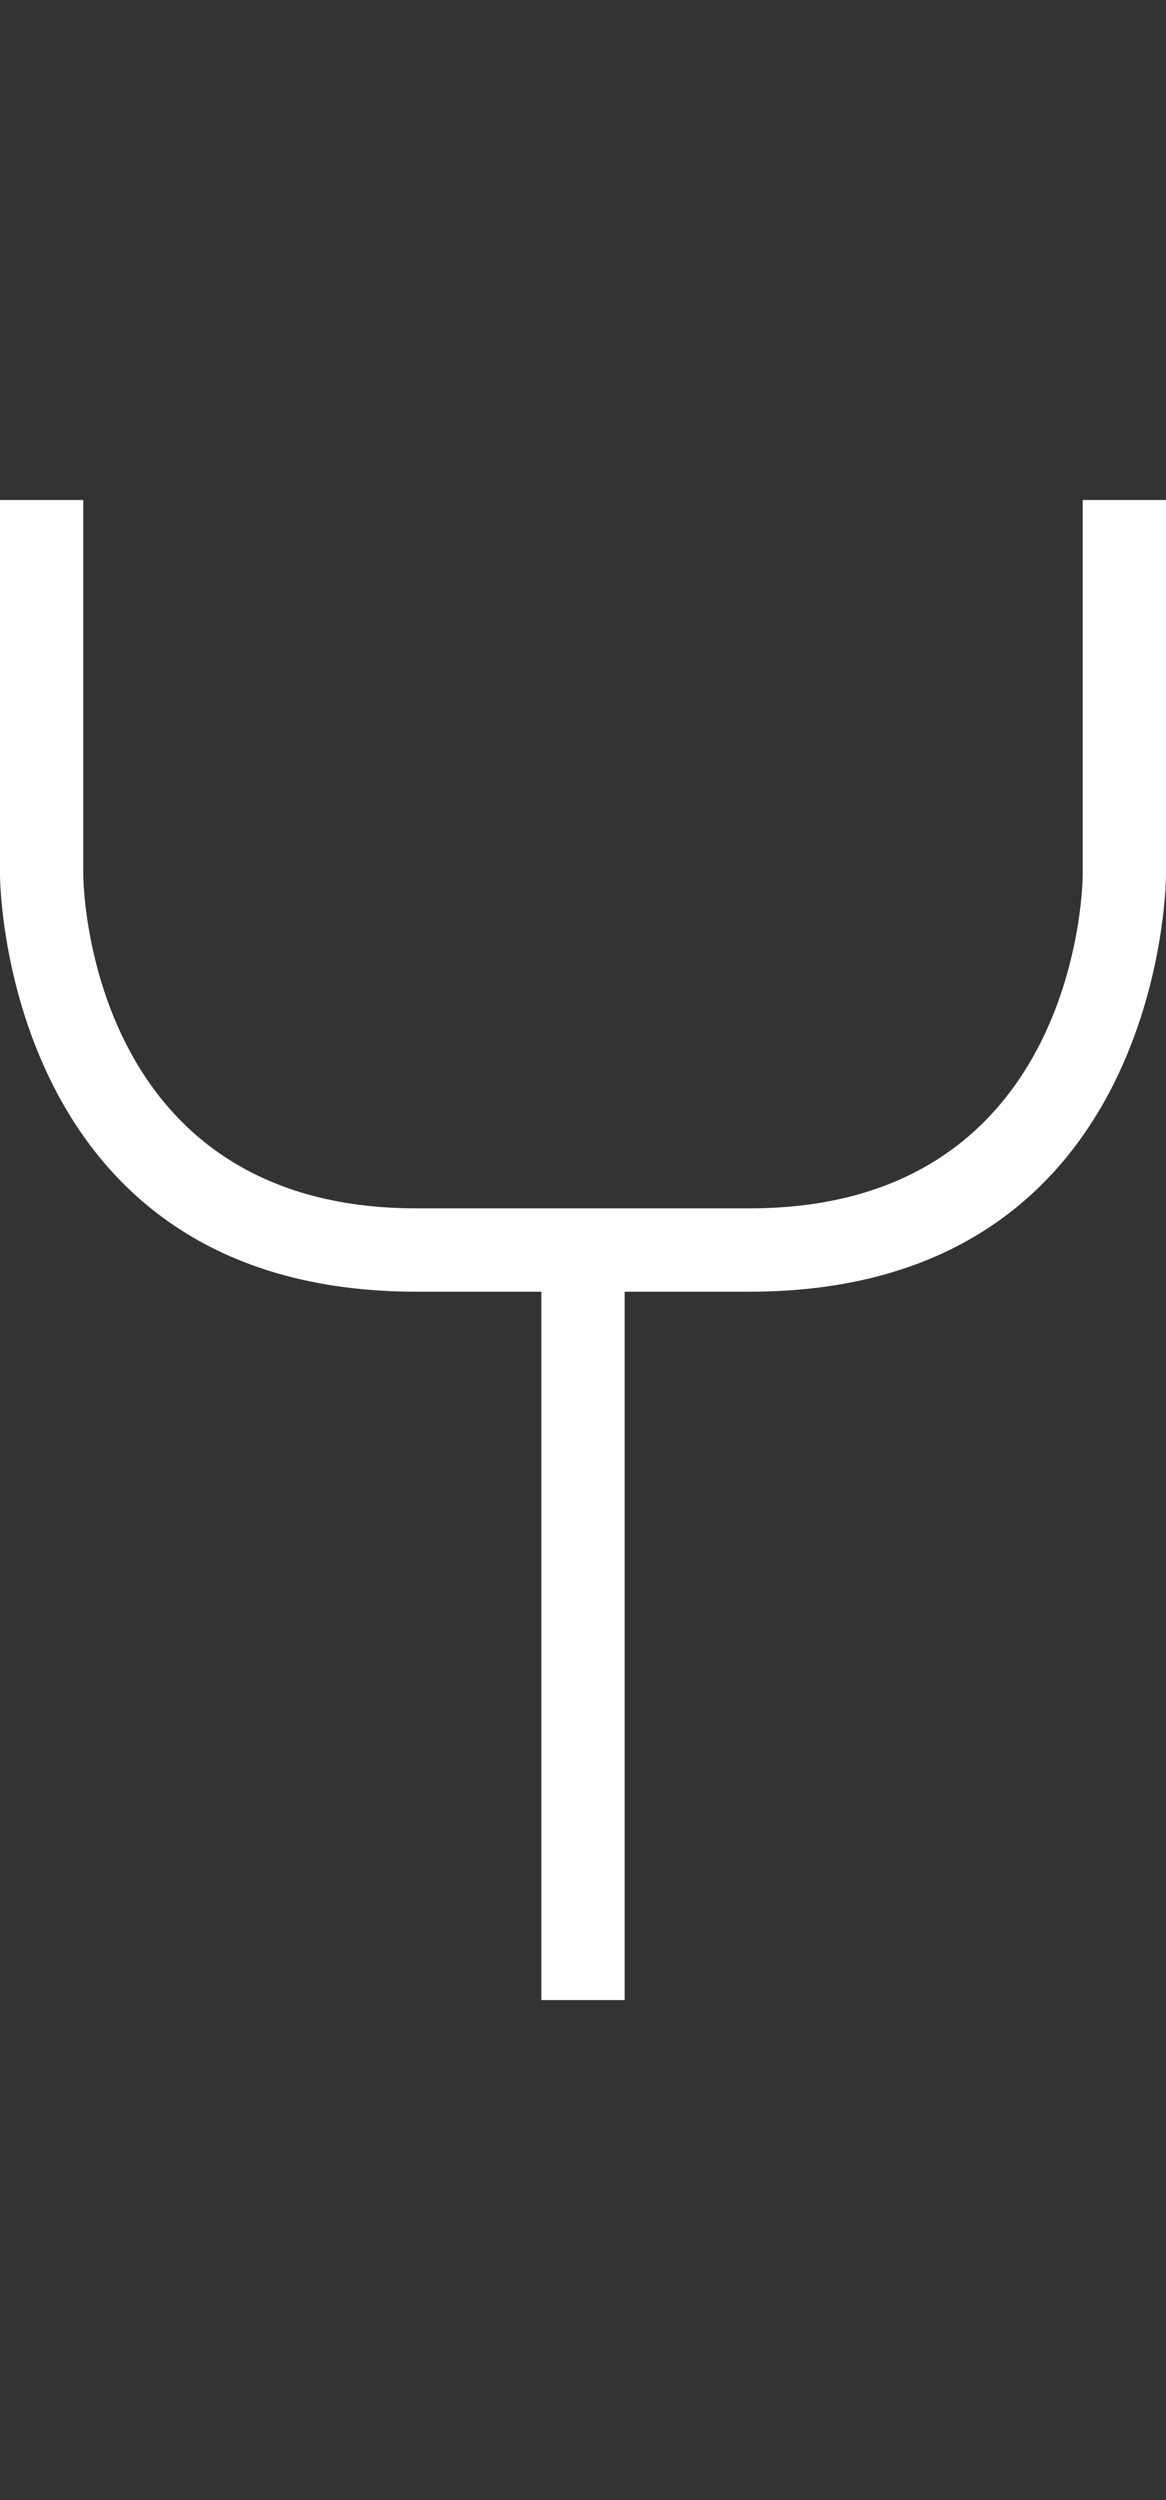 <svg width="7" height="15" viewBox="0 0 7 15" fill="none" xmlns="http://www.w3.org/2000/svg">
<rect x="0" y="0" width="7" height="15" fill="#333333" stroke="none"/>
<path d="M7 5.25C7 5.25 7 7.75 4.5 7.75H3.75V12H3.25V7.75H2.5C0 7.75 0 5.25 0 5.25V3H0.5V5.25C0.5 5.25 0.5 7.25 2.5 7.25H4.5C6.5 7.25 6.5 5.25 6.5 5.25V3H7V5.25Z" fill="white"/>
</svg>
